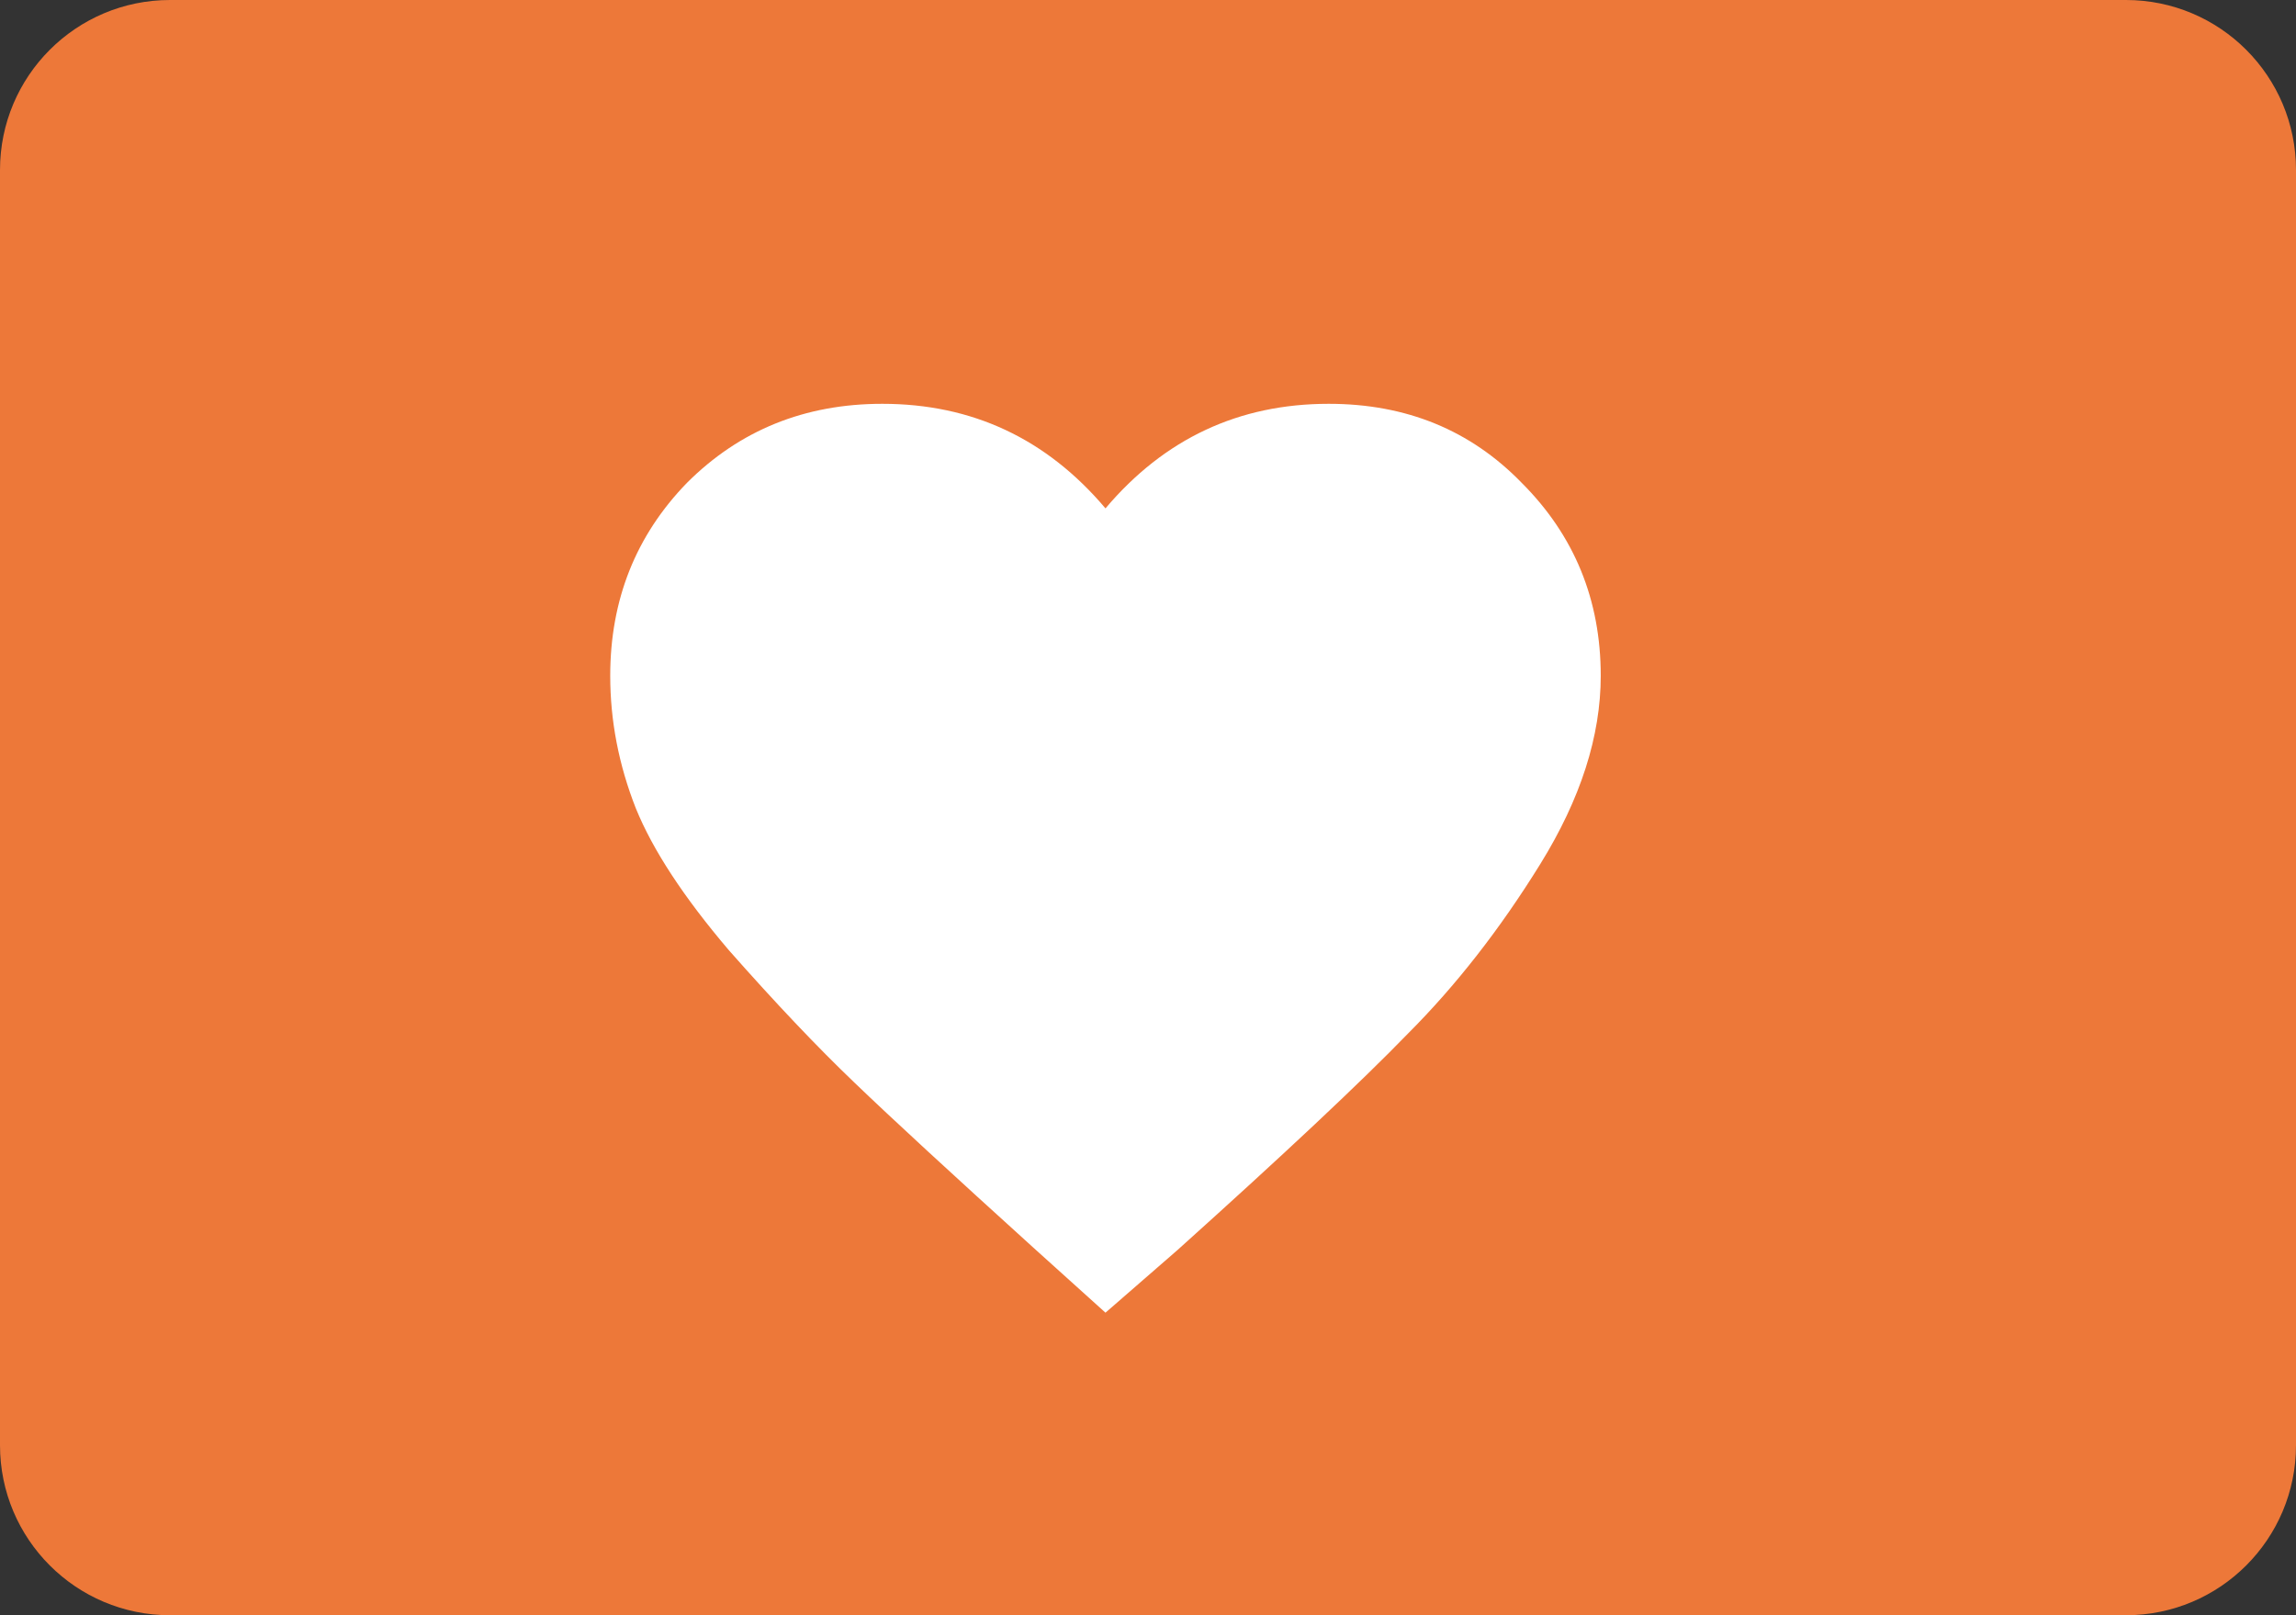 <svg width="27" height="19" viewBox="0 0 27 19" fill="none" xmlns="http://www.w3.org/2000/svg">
<rect x="0" y="0" width="27" height="19" fill="#333333" stroke="none"/>
<path fill-rule="evenodd" clip-rule="evenodd" d="M2 0C0.895 0 0 0.895 0 2V17C0 18.105 0.895 19 2 19H25C26.105 19 27 18.105 27 17V2C27 0.895 26.105 0 25 0H2Z" fill="#ED7839"/>
<path d="M13 15.441L12.152 14.676C11.186 13.801 10.484 13.154 10.047 12.734C9.609 12.315 9.117 11.796 8.57 11.176C8.042 10.556 7.677 10 7.477 9.508C7.276 8.997 7.176 8.478 7.176 7.949C7.176 7.056 7.477 6.299 8.078 5.68C8.698 5.06 9.464 4.75 10.375 4.75C11.432 4.75 12.307 5.16 13 5.98C13.693 5.16 14.568 4.75 15.625 4.75C16.537 4.75 17.293 5.06 17.895 5.68C18.514 6.299 18.824 7.056 18.824 7.949C18.824 8.66 18.587 9.398 18.113 10.164C17.639 10.93 17.12 11.595 16.555 12.16C16.008 12.725 15.105 13.573 13.848 14.703L13 15.441Z" fill="white"/>
</svg>
